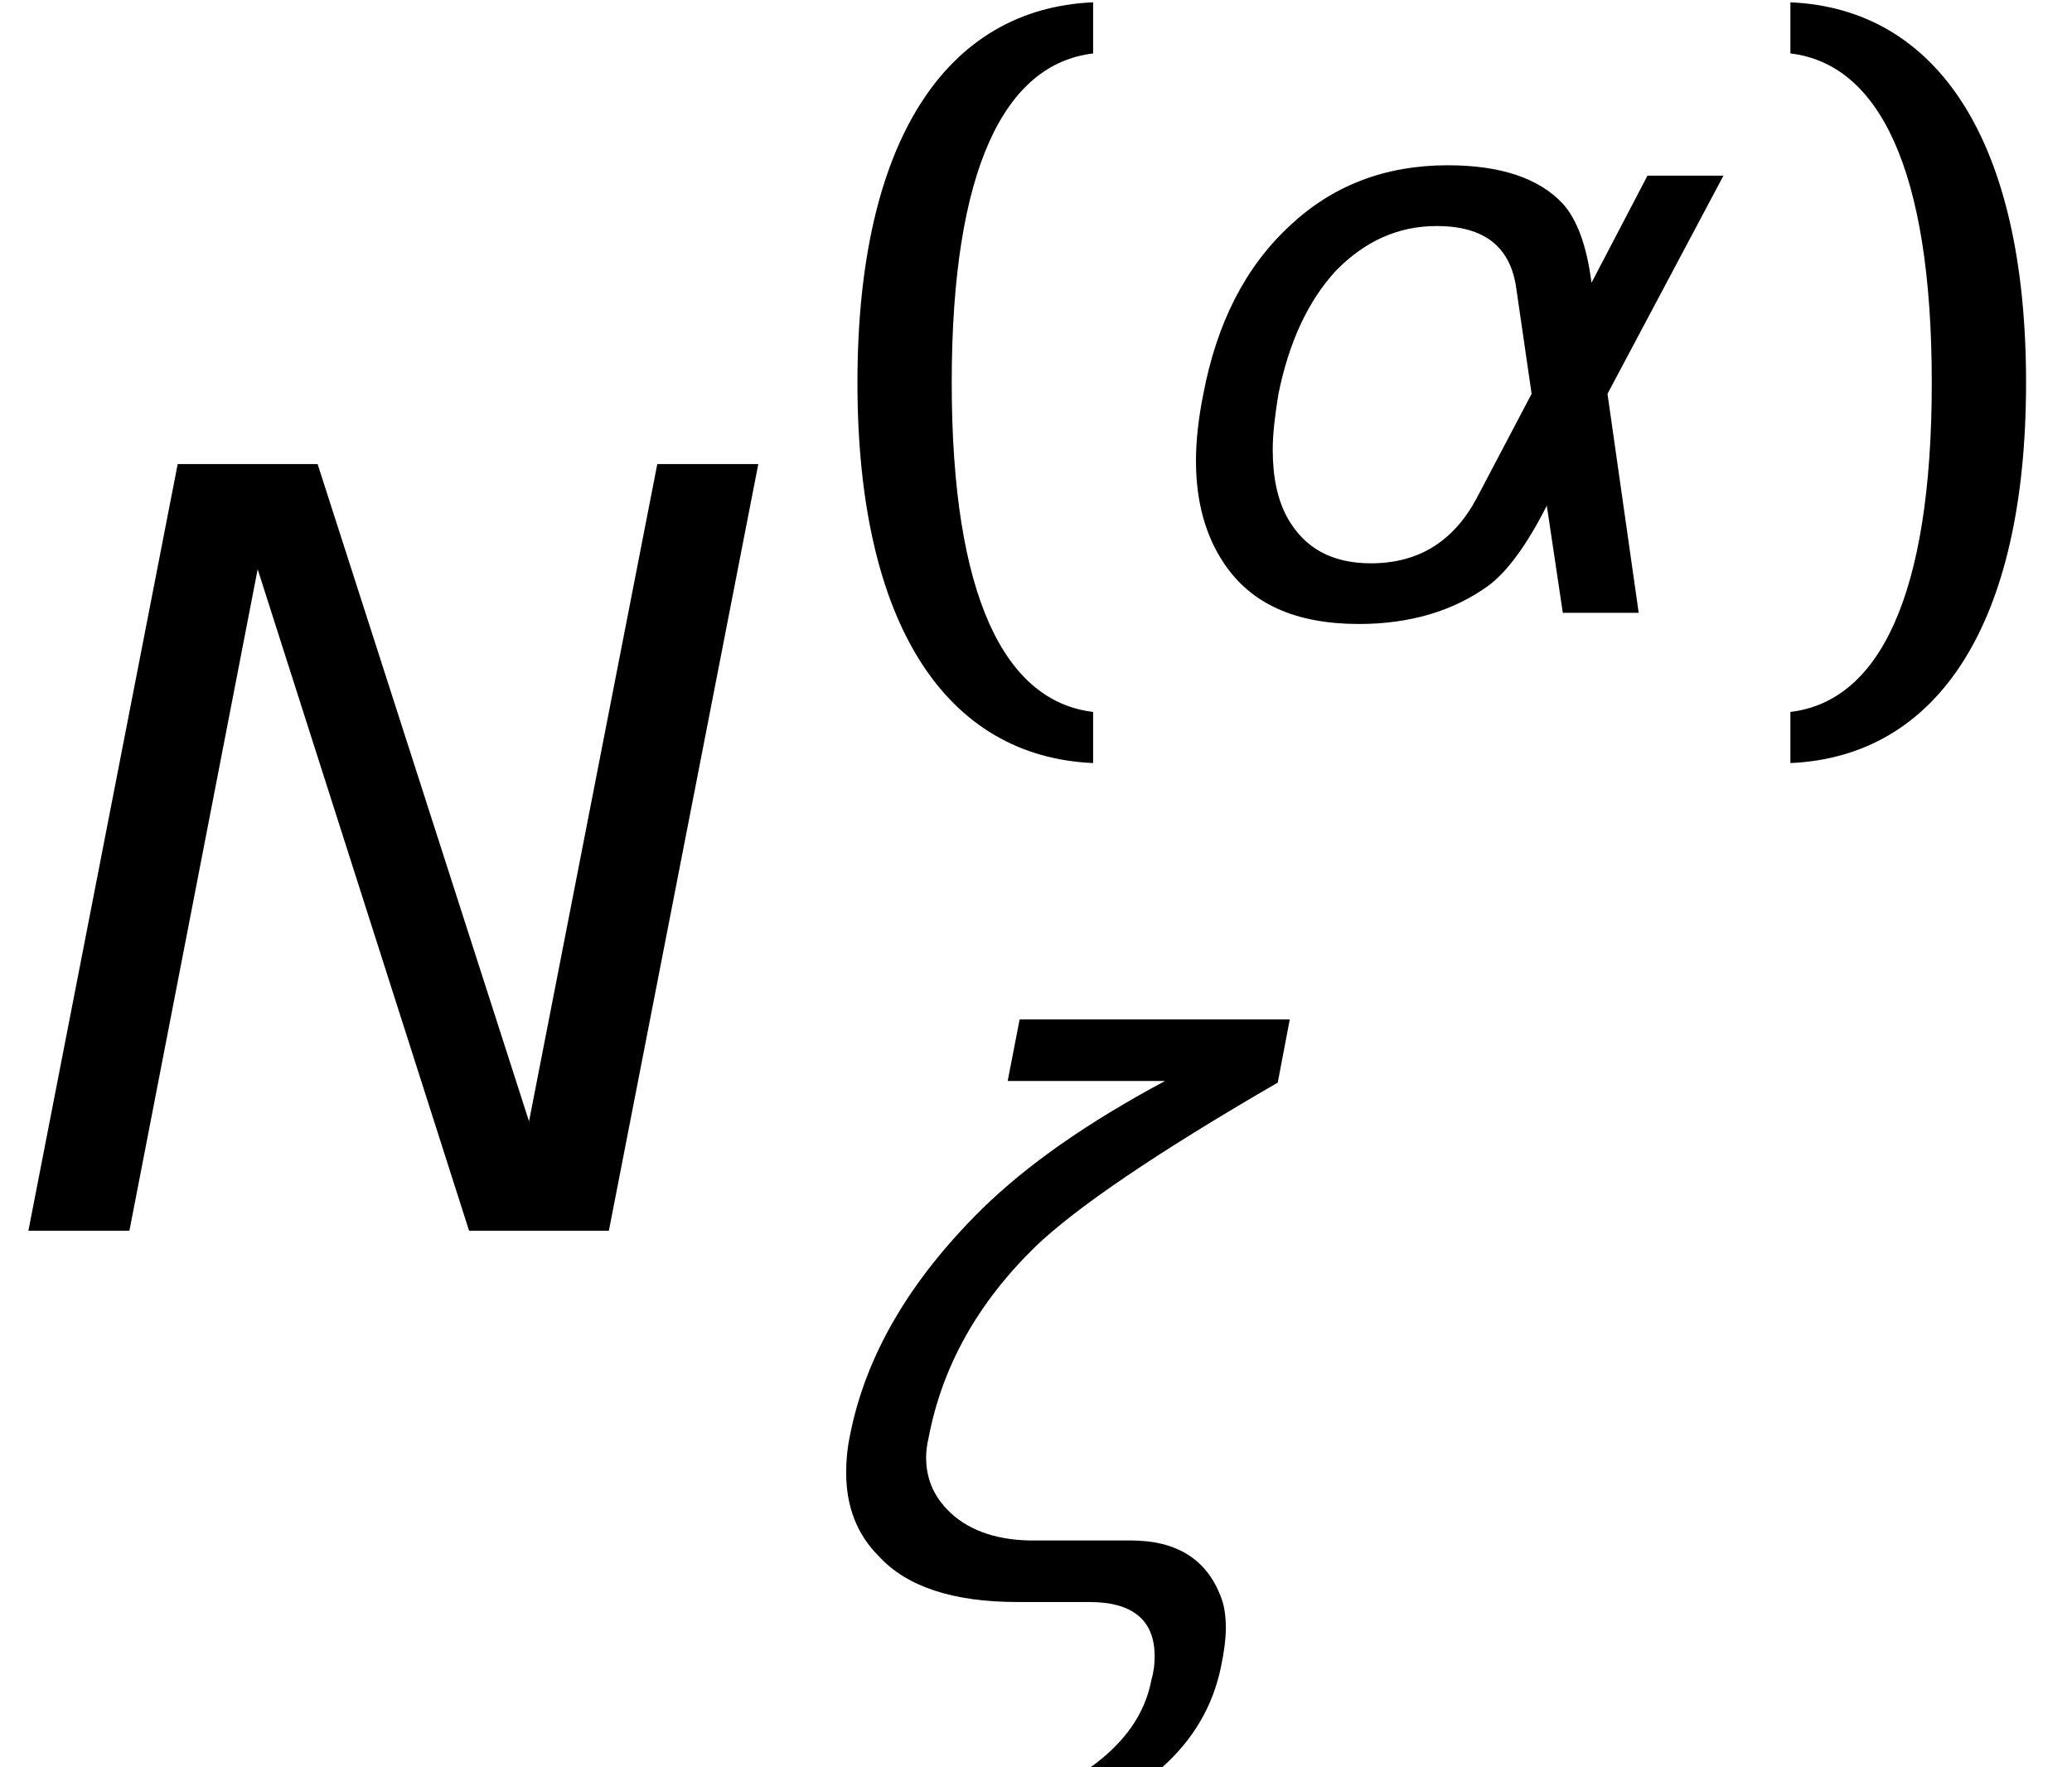 <?xml version='1.0' encoding='UTF-8'?>
<!-- This file was generated by dvisvgm 3.0.3 -->
<svg version='1.1' xmlns='http://www.w3.org/2000/svg' xmlns:xlink='http://www.w3.org/1999/xlink' width='21.514pt' height='18.351pt' viewBox='.137 -12.779 21.514 18.351'>
<defs>
<path id='g10-40' d='M1.444-2.39C1.444-4.622 2-5.7 2.912-5.808V-6.339C1.394-6.273 .465-4.912 .465-2.39S1.394 1.494 2.912 1.56V1.029C2 .921 1.444-.158 1.444-2.39Z'/>
<path id='g10-41' d='M1.933-2.39C1.933-.158 1.377 .921 .465 1.029V1.56C1.983 1.494 2.912 .133 2.912-2.39S1.983-6.273 .465-6.339V-5.808C1.377-5.7 1.933-4.622 1.933-2.39Z'/>
<use id='g5-35' xlink:href='#g1-35' transform='scale(1.316)'/>
<path id='g1-35' d='M1.402-6.049L.224 0H1.021L2.033-5.219L3.701 0H4.804L5.983-6.049H5.186L4.174-.863L2.506-6.049H1.402Z'/>
<path id='g1-103' d='M4.472-3.427C4.423-3.809 4.323-4.082 4.174-4.248C3.925-4.514 3.526-4.647 2.979-4.647C2.332-4.647 1.784-4.439 1.336-4.016C.88-3.593 .581-3.012 .44-2.265C.39-2.016 .365-1.784 .365-1.577C.365-1.153 .465-.797 .656-.514C.938-.091 1.402 .116 2.058 .116C2.581 .116 3.037-.017 3.402-.282C3.601-.431 3.8-.705 4.008-1.112L4.174 0H4.962L4.638-2.274L5.842-4.539H5.053L4.472-3.427ZM3.278-1.187C3.037-.738 2.672-.514 2.182-.514C1.776-.514 1.494-.672 1.319-.979C1.211-1.17 1.162-1.411 1.162-1.693C1.162-1.867 1.187-2.058 1.22-2.265C1.328-2.805 1.527-3.236 1.817-3.551C2.116-3.858 2.464-4.016 2.863-4.016C3.361-4.016 3.634-3.8 3.692-3.361L3.85-2.274L3.278-1.187Z'/>
<path id='g1-108' d='M2.871 0C3.327 0 3.551 .191 3.551 .564C3.551 .639 3.543 .722 3.518 .805C3.452 1.162 3.236 1.469 2.871 1.726H3.618C3.95 1.435 4.157 1.079 4.24 .672C4.273 .514 4.29 .382 4.29 .266C4.29 .141 4.273 .033 4.24-.05C4.091-.448 3.775-.639 3.302-.639H2.249C1.884-.647 1.593-.755 1.394-.963C1.253-1.112 1.178-1.286 1.178-1.502C1.178-1.56 1.187-1.635 1.203-1.701C1.344-2.448 1.718-3.112 2.315-3.692C2.73-4.091 3.568-4.663 4.829-5.393L4.954-6.049H2.149L2.025-5.41H3.659C2.854-4.979 2.224-4.539 1.751-4.074C.996-3.327 .539-2.539 .382-1.701C.357-1.577 .348-1.46 .348-1.344C.348-.996 .456-.705 .689-.473C.979-.158 1.46 0 2.124 0H2.871Z'/>
</defs>
<g id='page1'>
<use x='.137' y='0' xlink:href='#g5-35'/>
<use x='8.575' y='-6.416' xlink:href='#g10-40'/>
<use x='12.19' y='-6.416' xlink:href='#g1-103'/>
<use x='18.262' y='-6.416' xlink:href='#g10-41'/>
<use x='8.575' y='3.855' xlink:href='#g1-108'/>
</g>
</svg>